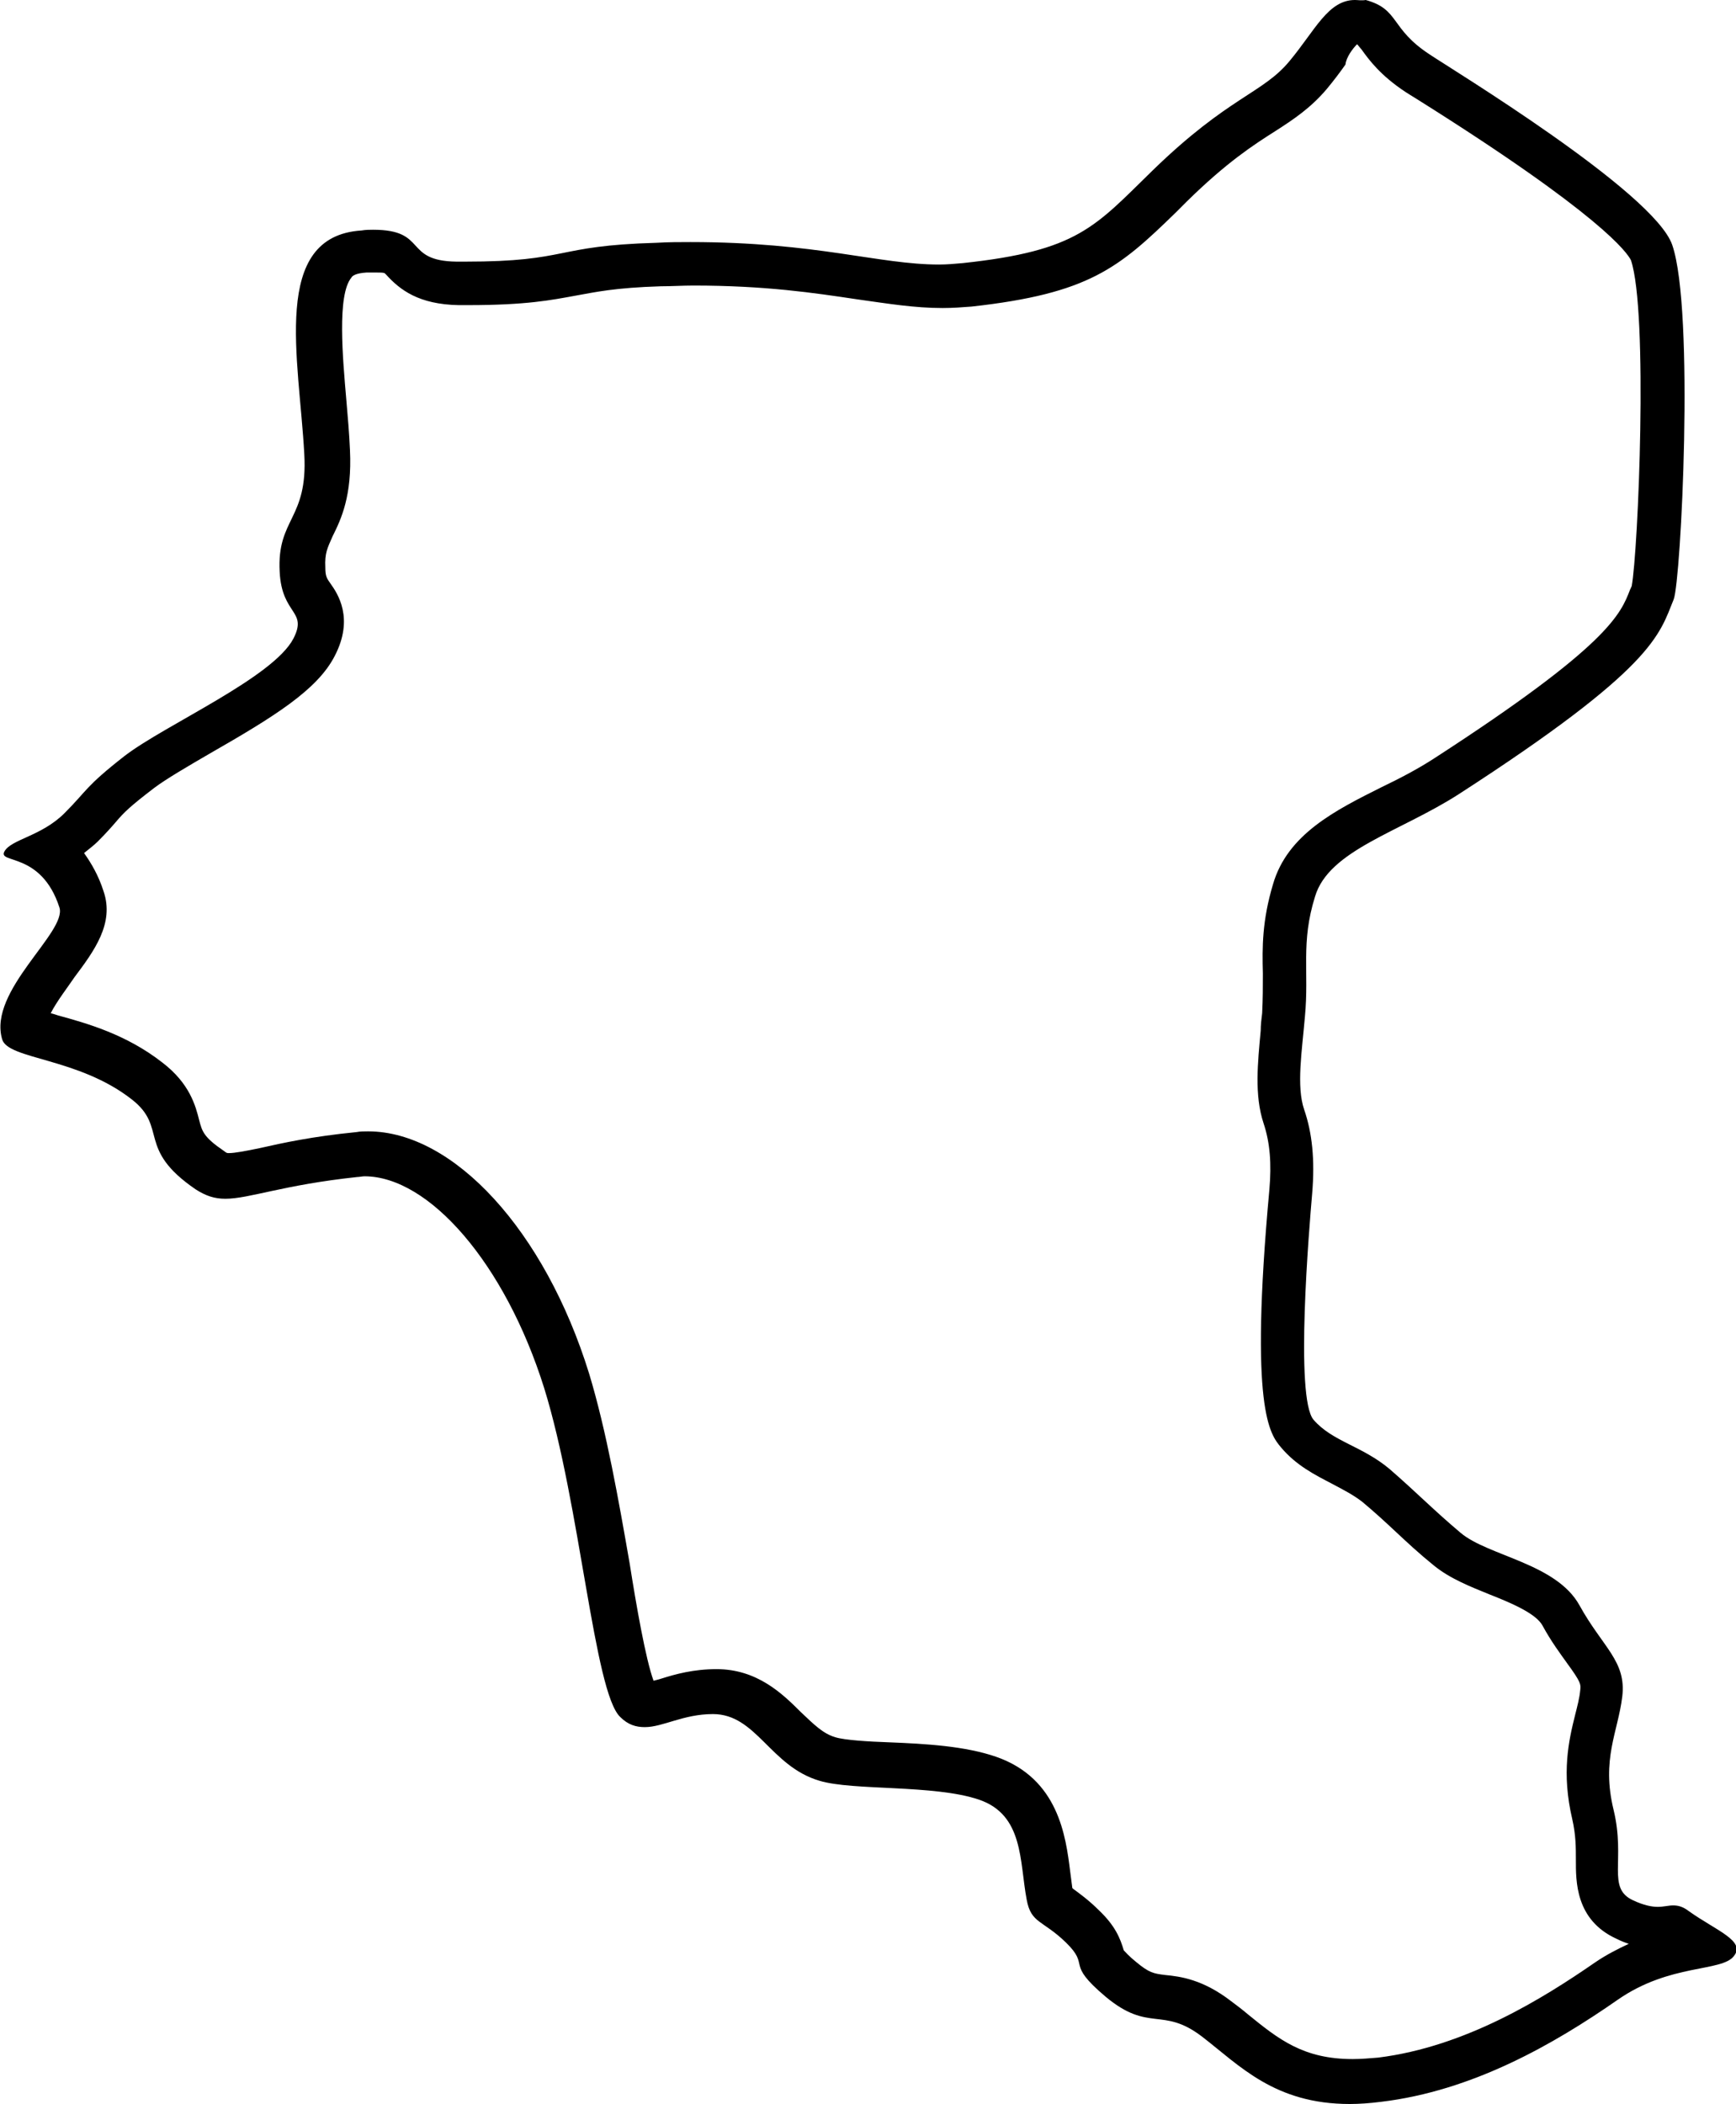 <svg xmlns="http://www.w3.org/2000/svg" viewBox="0 0 239.6 290.3" enable-background="new 0 0 239.6 290.3"><path d="M187.3 6.1c.2.2.4.5.6.7 1 1.4 2.6 3.6 6.1 5.9.3.2.8.5 1.6 1 25.5 16 29 21.2 29.5 22.2 2.4 7.1 1 40.2.1 45-.1.1-.1.3-.2.4-1.3 3.4-2.9 7.7-27 23.3-2.3 1.5-4.8 2.8-7.3 4-6.4 3.2-13 6.5-15 13.4-1.5 5-1.5 8.7-1.4 12.3 0 1.8 0 3.5-.1 5.5-.1.8-.2 1.6-.2 2.4-.4 4.4-.9 8.9.4 12.8.9 2.7 1.1 5.6.8 9.1-2.8 30.5.1 33.8 1.6 35.6 2.1 2.5 4.7 3.8 7 5 1.5.8 2.9 1.5 4.2 2.5 1.8 1.5 3.2 2.8 4.7 4.2 1.5 1.4 3.1 2.9 5.2 4.6 2.2 1.8 5 2.9 7.7 4 2.8 1.1 6.4 2.6 7.3 4.3 1.2 2.2 2.4 3.8 3.4 5.2 1.9 2.6 1.9 2.9 1.8 3.7-.1 1.1-.4 2.2-.7 3.4-.9 3.6-1.9 8-.4 14.4.5 2.2.5 3.9.5 5.6 0 2.9-.1 8.3 5.6 10.9.6.3 1.1.5 1.7.7-1.5.7-3.1 1.5-4.7 2.6-7.1 4.9-17.8 11.6-29.9 13.1-1.2.1-2.4.2-3.5.2-6.8 0-10.2-2.7-14.5-6.2-.7-.6-1.5-1.2-2.3-1.8-3.9-3-7-3.4-9.1-3.6-1.6-.2-2.2-.3-4-1.8-1-.8-1.5-1.4-1.7-1.6-.5-1.7-1.2-3.4-3.4-5.5-1.5-1.5-2.8-2.4-3.6-3l-.1-.1c-.1-.7-.2-1.5-.3-2.3-.6-4.8-1.6-12.8-10.2-15.8-4.3-1.5-9.8-1.8-14.7-2-2.9-.1-6.2-.3-7.5-.7-1.7-.5-2.9-1.7-4.8-3.5-2.5-2.5-6-5.9-11.6-5.9-3.2 0-5.7.7-7.6 1.3-.3.1-.7.2-1.1.3-1.1-3-2.4-10.5-3.3-16.2-1.5-8.6-3.2-18.3-5.6-26.2-6.1-19.7-18.7-33.4-30.5-33.4-.5 0-1.1 0-1.6.1-6.1.6-10.2 1.5-13.3 2.2-1.9.4-3.5.7-4.3.7-.3 0-.3 0-.7-.3-2.8-1.9-3-2.7-3.4-4.2-.5-2-1.3-5.1-5.1-8-5-3.9-10.4-5.4-14.4-6.5-.3-.1-.6-.2-1-.3.8-1.6 2.5-3.8 3.3-5 2.7-3.6 5.5-7.4 4-11.8-.7-2.2-1.7-3.9-2.7-5.3.6-.5 1.3-1 1.9-1.6 1.1-1.1 1.9-2 2.5-2.7 1.1-1.3 1.9-2.1 5.3-4.7 1.6-1.2 4.5-2.9 7.6-4.7 8.9-5.1 14.9-8.8 17.3-13.5 2.7-5.2.4-8.6-.6-10-.5-.7-.7-1-.7-2.2-.1-2 .3-2.7 1-4.3 1.2-2.4 2.7-5.6 2.4-11.9-.1-2.3-.3-4.6-.5-6.9-.5-5.8-1.3-14.5.7-16.9.1-.2.5-.6 2.1-.7h1.2c.7 0 1.1 0 1.3.1l.2.2c1.9 2.1 4.5 4.1 10 4.2h1.3c8.1 0 11.5-.7 14.8-1.3 2.8-.5 5.4-1.1 11.8-1.3 1.5 0 3-.1 4.5-.1 9.9 0 16.6 1 22.6 1.9 4.3.6 7.9 1.2 11.8 1.2 1.4 0 2.7-.1 4-.2 16.2-1.8 20.3-5.3 28.2-13l1.5-1.5c5.5-5.4 9.2-7.8 12.2-9.7 2.5-1.6 4.9-3.2 7.1-5.8 1-1.2 1.9-2.4 2.6-3.4.1-1 1-2.2 1.6-2.8M187 0c-3.7 0-5.5 4.2-9 8.4-3.7 4.5-8.4 4.9-18.9 15.1-8 7.8-10.3 11.1-26.2 12.8-1.1.1-2.2.2-3.3.2-8.3 0-16.9-3.1-34.3-3.1-1.5 0-3 0-4.7.1-14.3.4-11.9 2.6-26.4 2.6H63c-7.4-.1-3.9-4.4-11.5-4.4-.5 0-1 0-1.6.1-12.6.8-8.6 17.7-7.9 30.9.5 9-3.8 8.8-3.4 16.2.3 6 3.9 5.3 1.9 9.2-2.8 5.4-17.7 11.9-23.3 16.2-5.5 4.3-5.1 4.7-8.3 7.9-3.2 3.2-7.4 3.6-8.3 5.3s5.1 0 7.6 7.7c1.1 3.4-9.9 11.5-7.9 18.2.8 2.8 10.5 2.5 17.9 8.3 5 3.9.6 6.8 8.8 12.4 1.4.9 2.6 1.3 4.1 1.3 3.3 0 7.9-1.9 18.2-3 .3 0 .7-.1 1-.1 8.9 0 19.4 12 24.8 29.2 5 16.1 6.9 42 10.5 45.4 1.1 1.1 2.2 1.4 3.4 1.4 2.5 0 5.3-1.8 9.4-1.8 6 0 7.9 7.2 14.7 9.2 4.6 1.4 15.8.5 22 2.6s5.6 8.5 6.6 13.8c.6 3.3 2.2 2.8 5.4 5.9 3.5 3.4-.2 2.7 5.5 7.5 6 5 7.8 1.3 13.3 5.5 5.2 4 10 9.3 20.4 9.3 1.3 0 2.7-.1 4.3-.3 12.6-1.5 23.8-7.9 32.7-14.1 7.2-5 14.3-3.8 16-6 1.7-2.1-2.4-3.5-6.2-6.2-.9-.7-1.6-.8-2.2-.8-.6 0-1.3.2-2.1.2s-1.9-.2-3.4-.9c-3.7-1.7-1-5.5-2.7-12.5s.6-10.7 1.2-15.6-2.7-6.8-5.9-12.6-12.6-6.8-16.4-10c-3.8-3.2-6-5.5-9.8-8.8-3.8-3.2-7.9-3.8-10.5-6.8-2.6-3-.6-26.5-.2-31.2s0-8.4-1.1-11.6c-1.1-3.2-.3-8.1.1-12.8.6-6.3-.6-10.2 1.4-16.6 1.9-6.4 11.7-8.9 19.8-14.1 27.1-17.5 27.7-22 29.7-26.9 1-2.5 2.9-39.9-.2-48.9-2.5-7.3-30.7-24.4-33.5-26.3-5.5-3.6-4.1-6.2-8.8-7.5-.6.1-1.1 0-1.5 0z"/></svg>